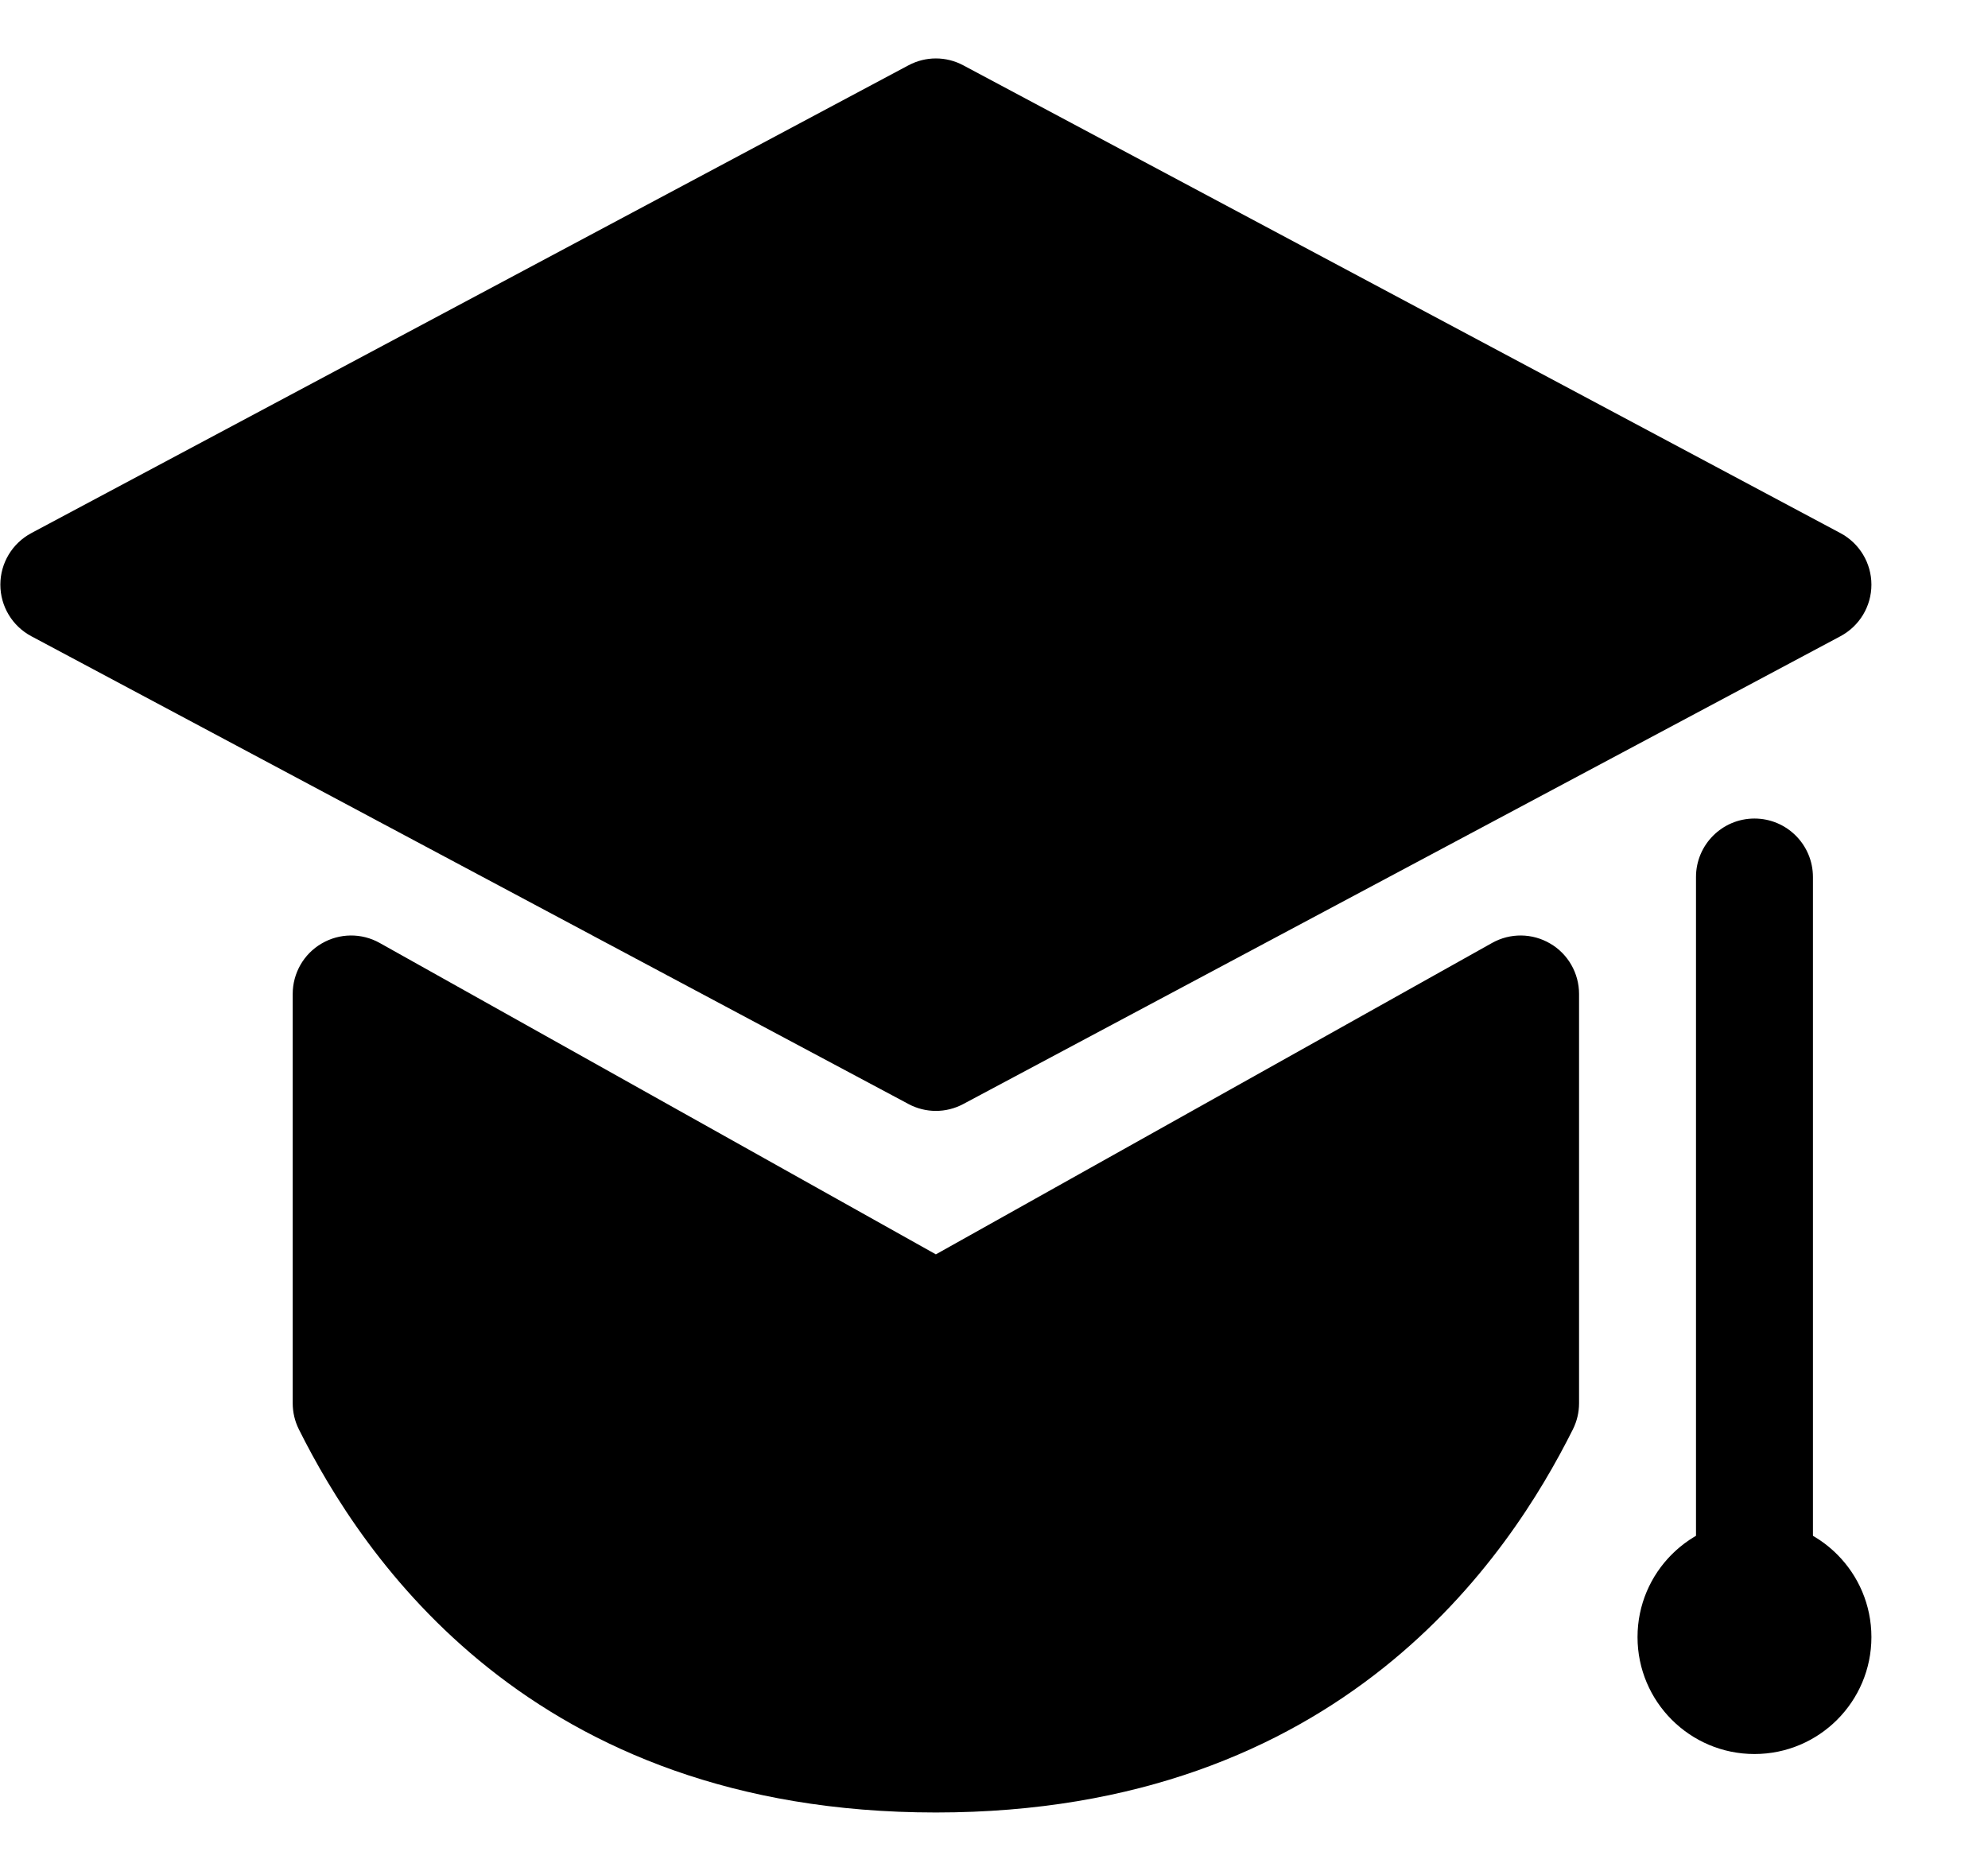 <svg width="17" height="16" viewBox="0 0 17 16" fill="none" xmlns="http://www.w3.org/2000/svg">
<path fill-rule="evenodd" clip-rule="evenodd" d="M7.768 0.559C7.915 0.48 8.091 0.48 8.238 0.559L15.738 4.559C15.901 4.646 16.003 4.815 16.003 5C16.003 5.185 15.901 5.354 15.738 5.441L8.238 9.441C8.091 9.52 7.915 9.52 7.768 9.441L0.268 5.441C0.105 5.354 0.003 5.185 0.003 5C0.003 4.815 0.105 4.646 0.268 4.559L7.768 0.559ZM15.003 7C15.279 7 15.503 7.224 15.503 7.5V14C15.503 14.276 15.279 14.5 15.003 14.5C14.727 14.5 14.503 14.276 14.503 14V7.5C14.503 7.224 14.727 7 15.003 7ZM2.75 8.069C2.903 7.979 3.092 7.977 3.247 8.064L8.003 10.727L12.759 8.064C12.914 7.977 13.103 7.979 13.256 8.069C13.409 8.158 13.503 8.323 13.503 8.5V12C13.503 12.078 13.485 12.154 13.45 12.224C12.91 13.303 11.475 15.5 8.003 15.5C4.531 15.5 3.095 13.303 2.556 12.224C2.521 12.154 2.503 12.078 2.503 12V8.5C2.503 8.323 2.597 8.158 2.75 8.069Z" fill="black"/>
<path d="M16.003 14C16.003 14.552 15.555 15 15.003 15C14.451 15 14.003 14.552 14.003 14C14.003 13.448 14.451 13 15.003 13C15.555 13 16.003 13.448 16.003 14Z" fill="black"/>
</svg>
